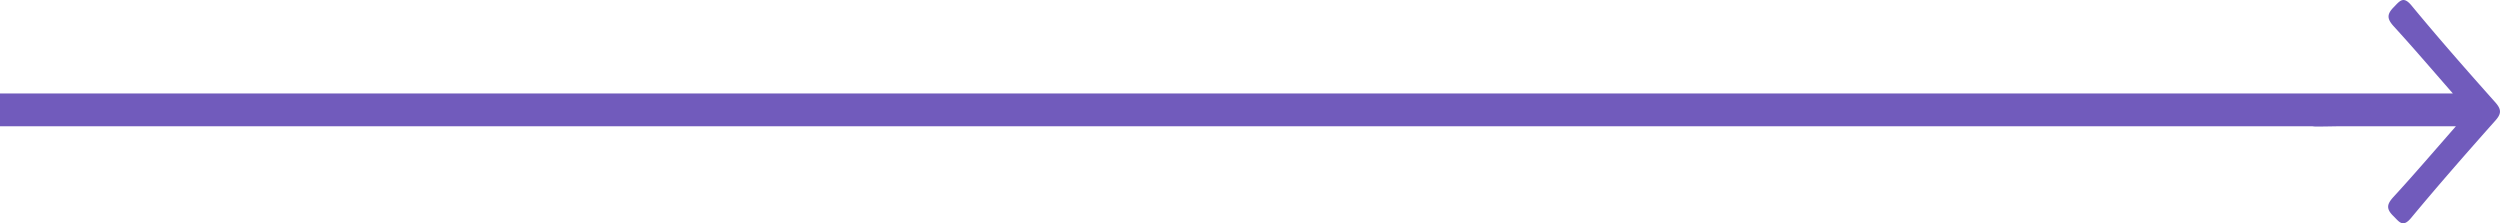 <svg xmlns="http://www.w3.org/2000/svg" viewBox="0 0 763 68.14"><defs><style>.cls-1{fill:#715bbc;}</style></defs><title>arrow</title><g id="Layer_2" data-name="Layer 2"><g id="Layer_1-2" data-name="Layer 1"><path class="cls-1" d="M761.48,31.14C752.86,21.47,744.29,11.72,736,1.69c-2.53-3.05-3.58-1.39-5.46.53-2.22,2.25-1.94,3.66.08,5.87,5.78,6.32,11.39,12.87,18,20.44H0v10H705.69a8.63,8.63,0,0,0,1.53.09c2.44,0,4.89-.07,7.33-.09h35c-6.94,7.92-12.86,14.82-19,21.51-2,2.17-2.44,3.59-.13,5.86,1.86,1.83,2.9,3.69,5.47.59,8.31-10,16.88-19.78,25.49-29.46C763.49,34.73,763.54,33.45,761.48,31.14Z"/></g></g></svg>
